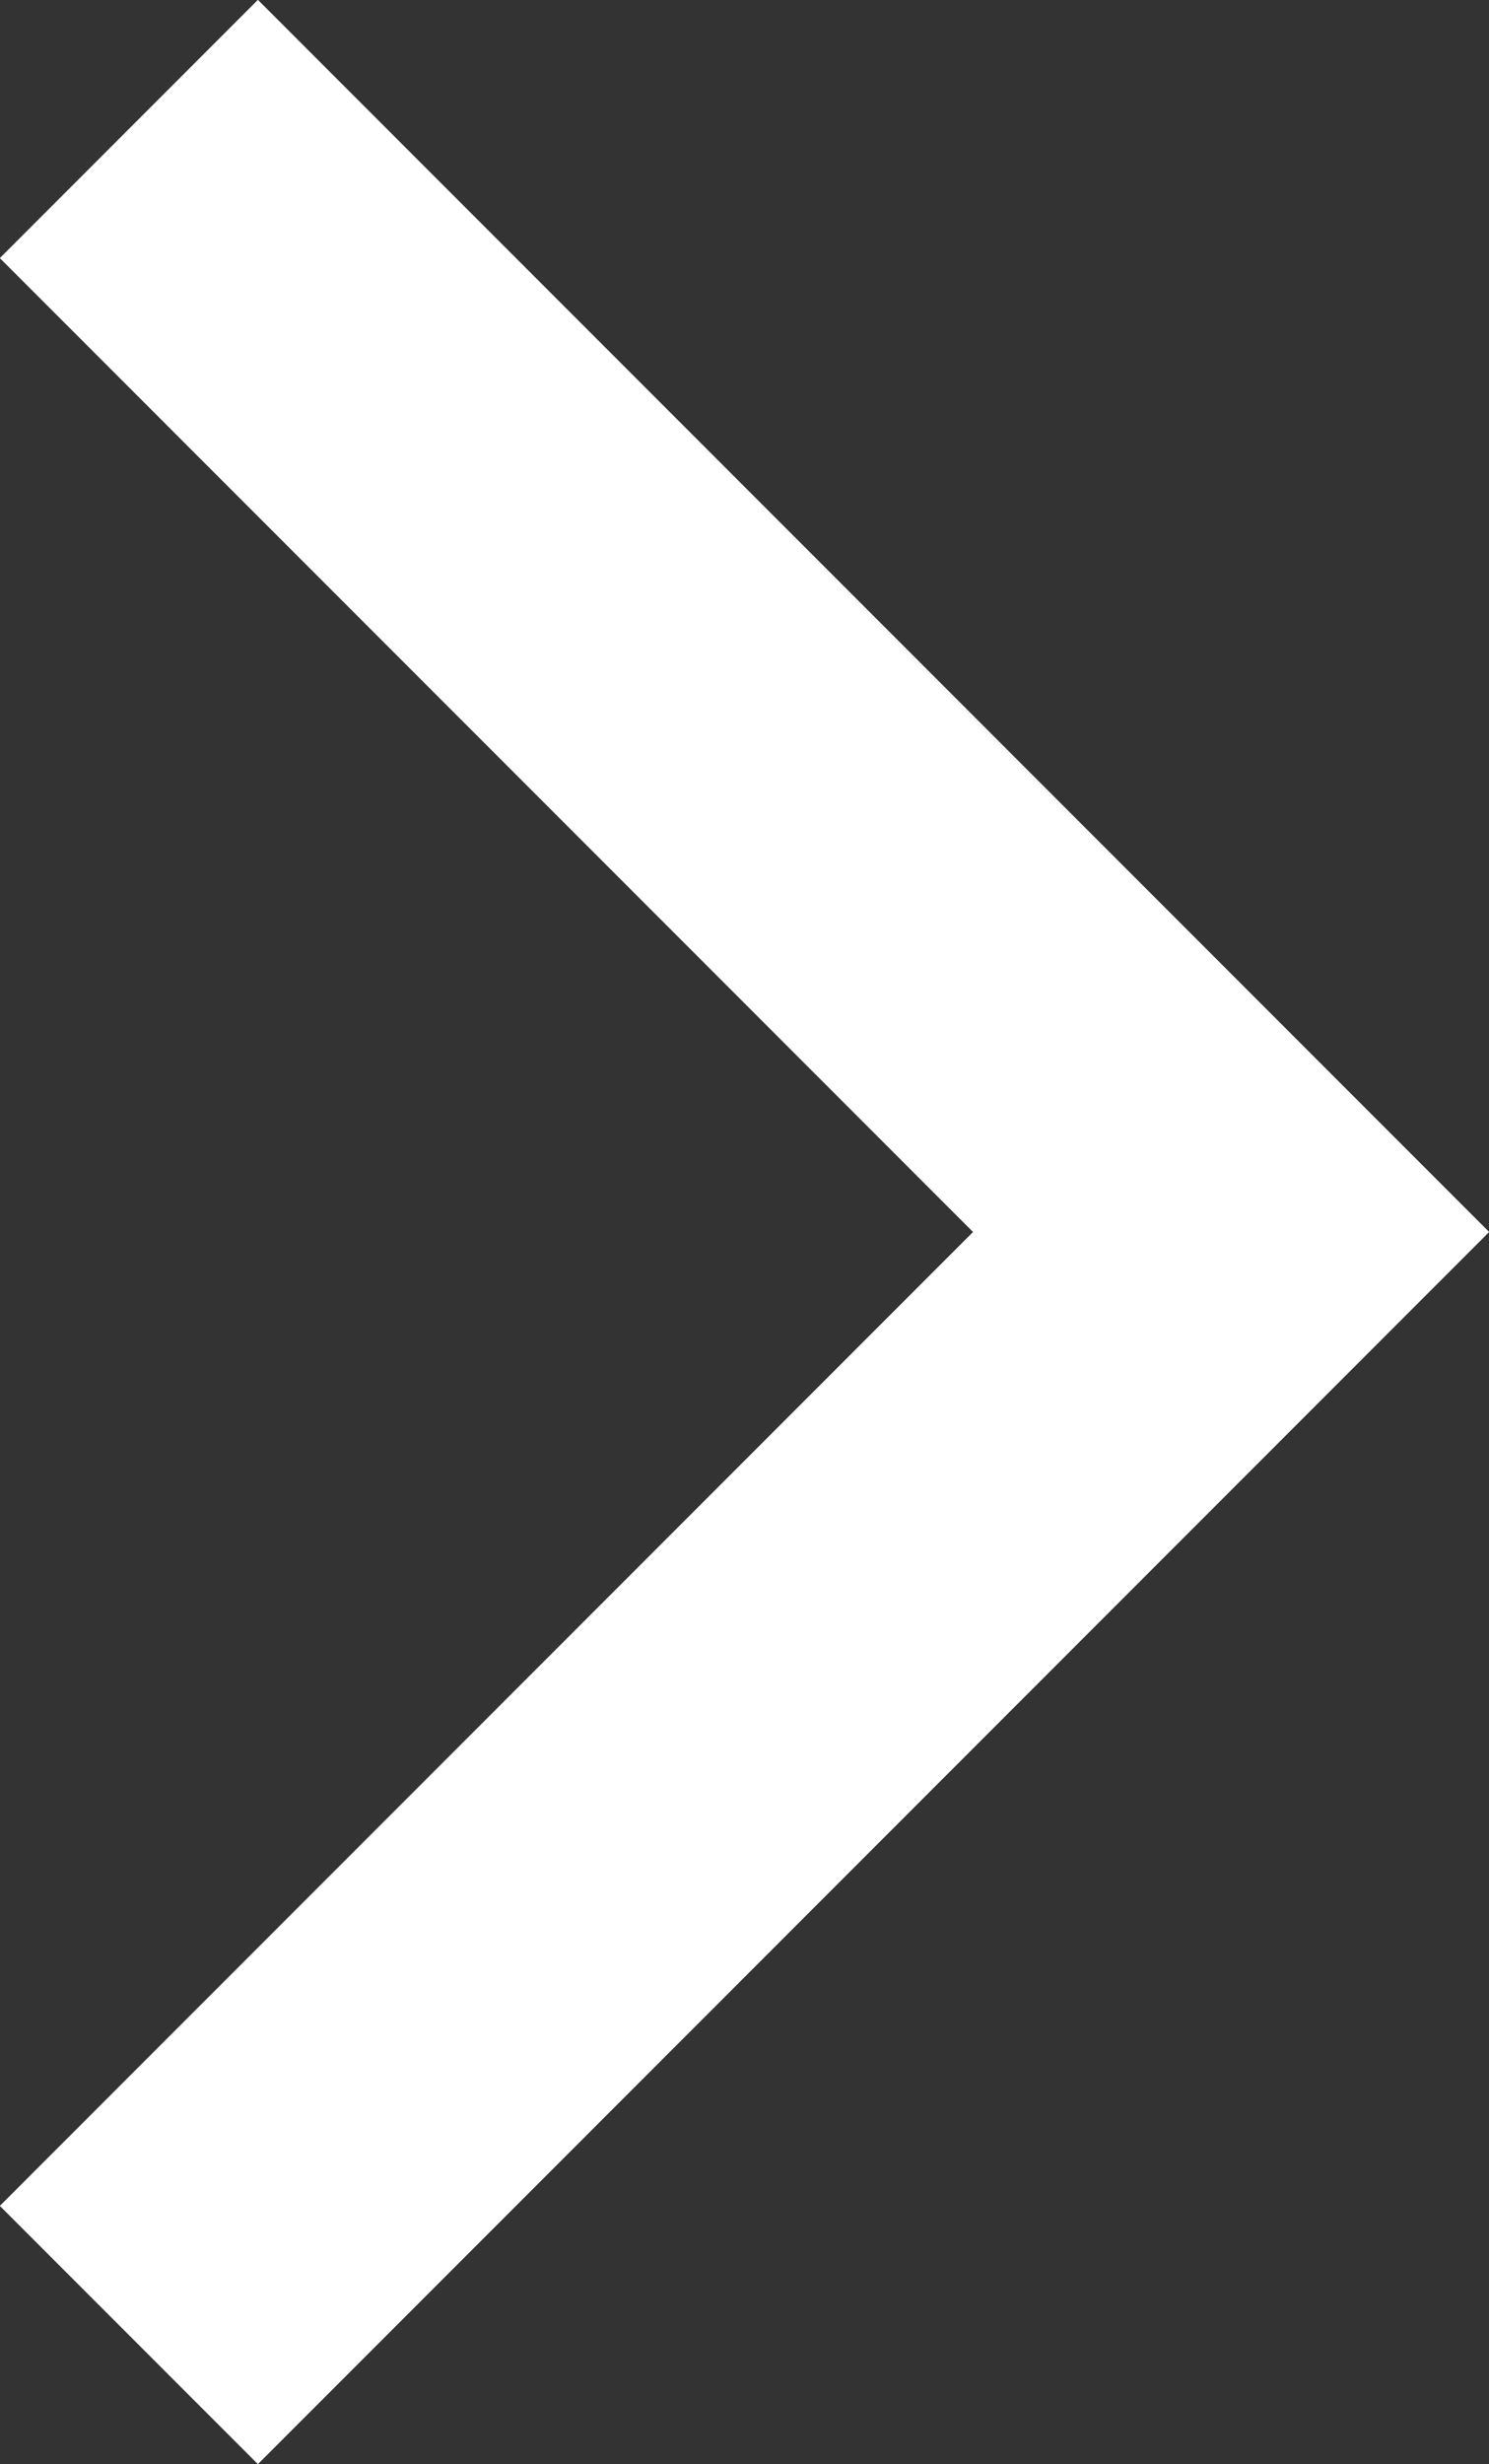 <svg xmlns="http://www.w3.org/2000/svg" width="6.12" height="10.12" viewBox="0 0 6.12 10.12"><rect x="0" y="0" width="6.12" height="10.12" fill="#333333" stroke="none"/><g data-name="レイヤー 2"><path d="M1.06 9.06l4-4m-4-4l4 4" fill="none" stroke="#fff" stroke-linecap="square" stroke-miterlimit="10" stroke-width="1.5" data-name="レイヤー 1"/></g></svg>